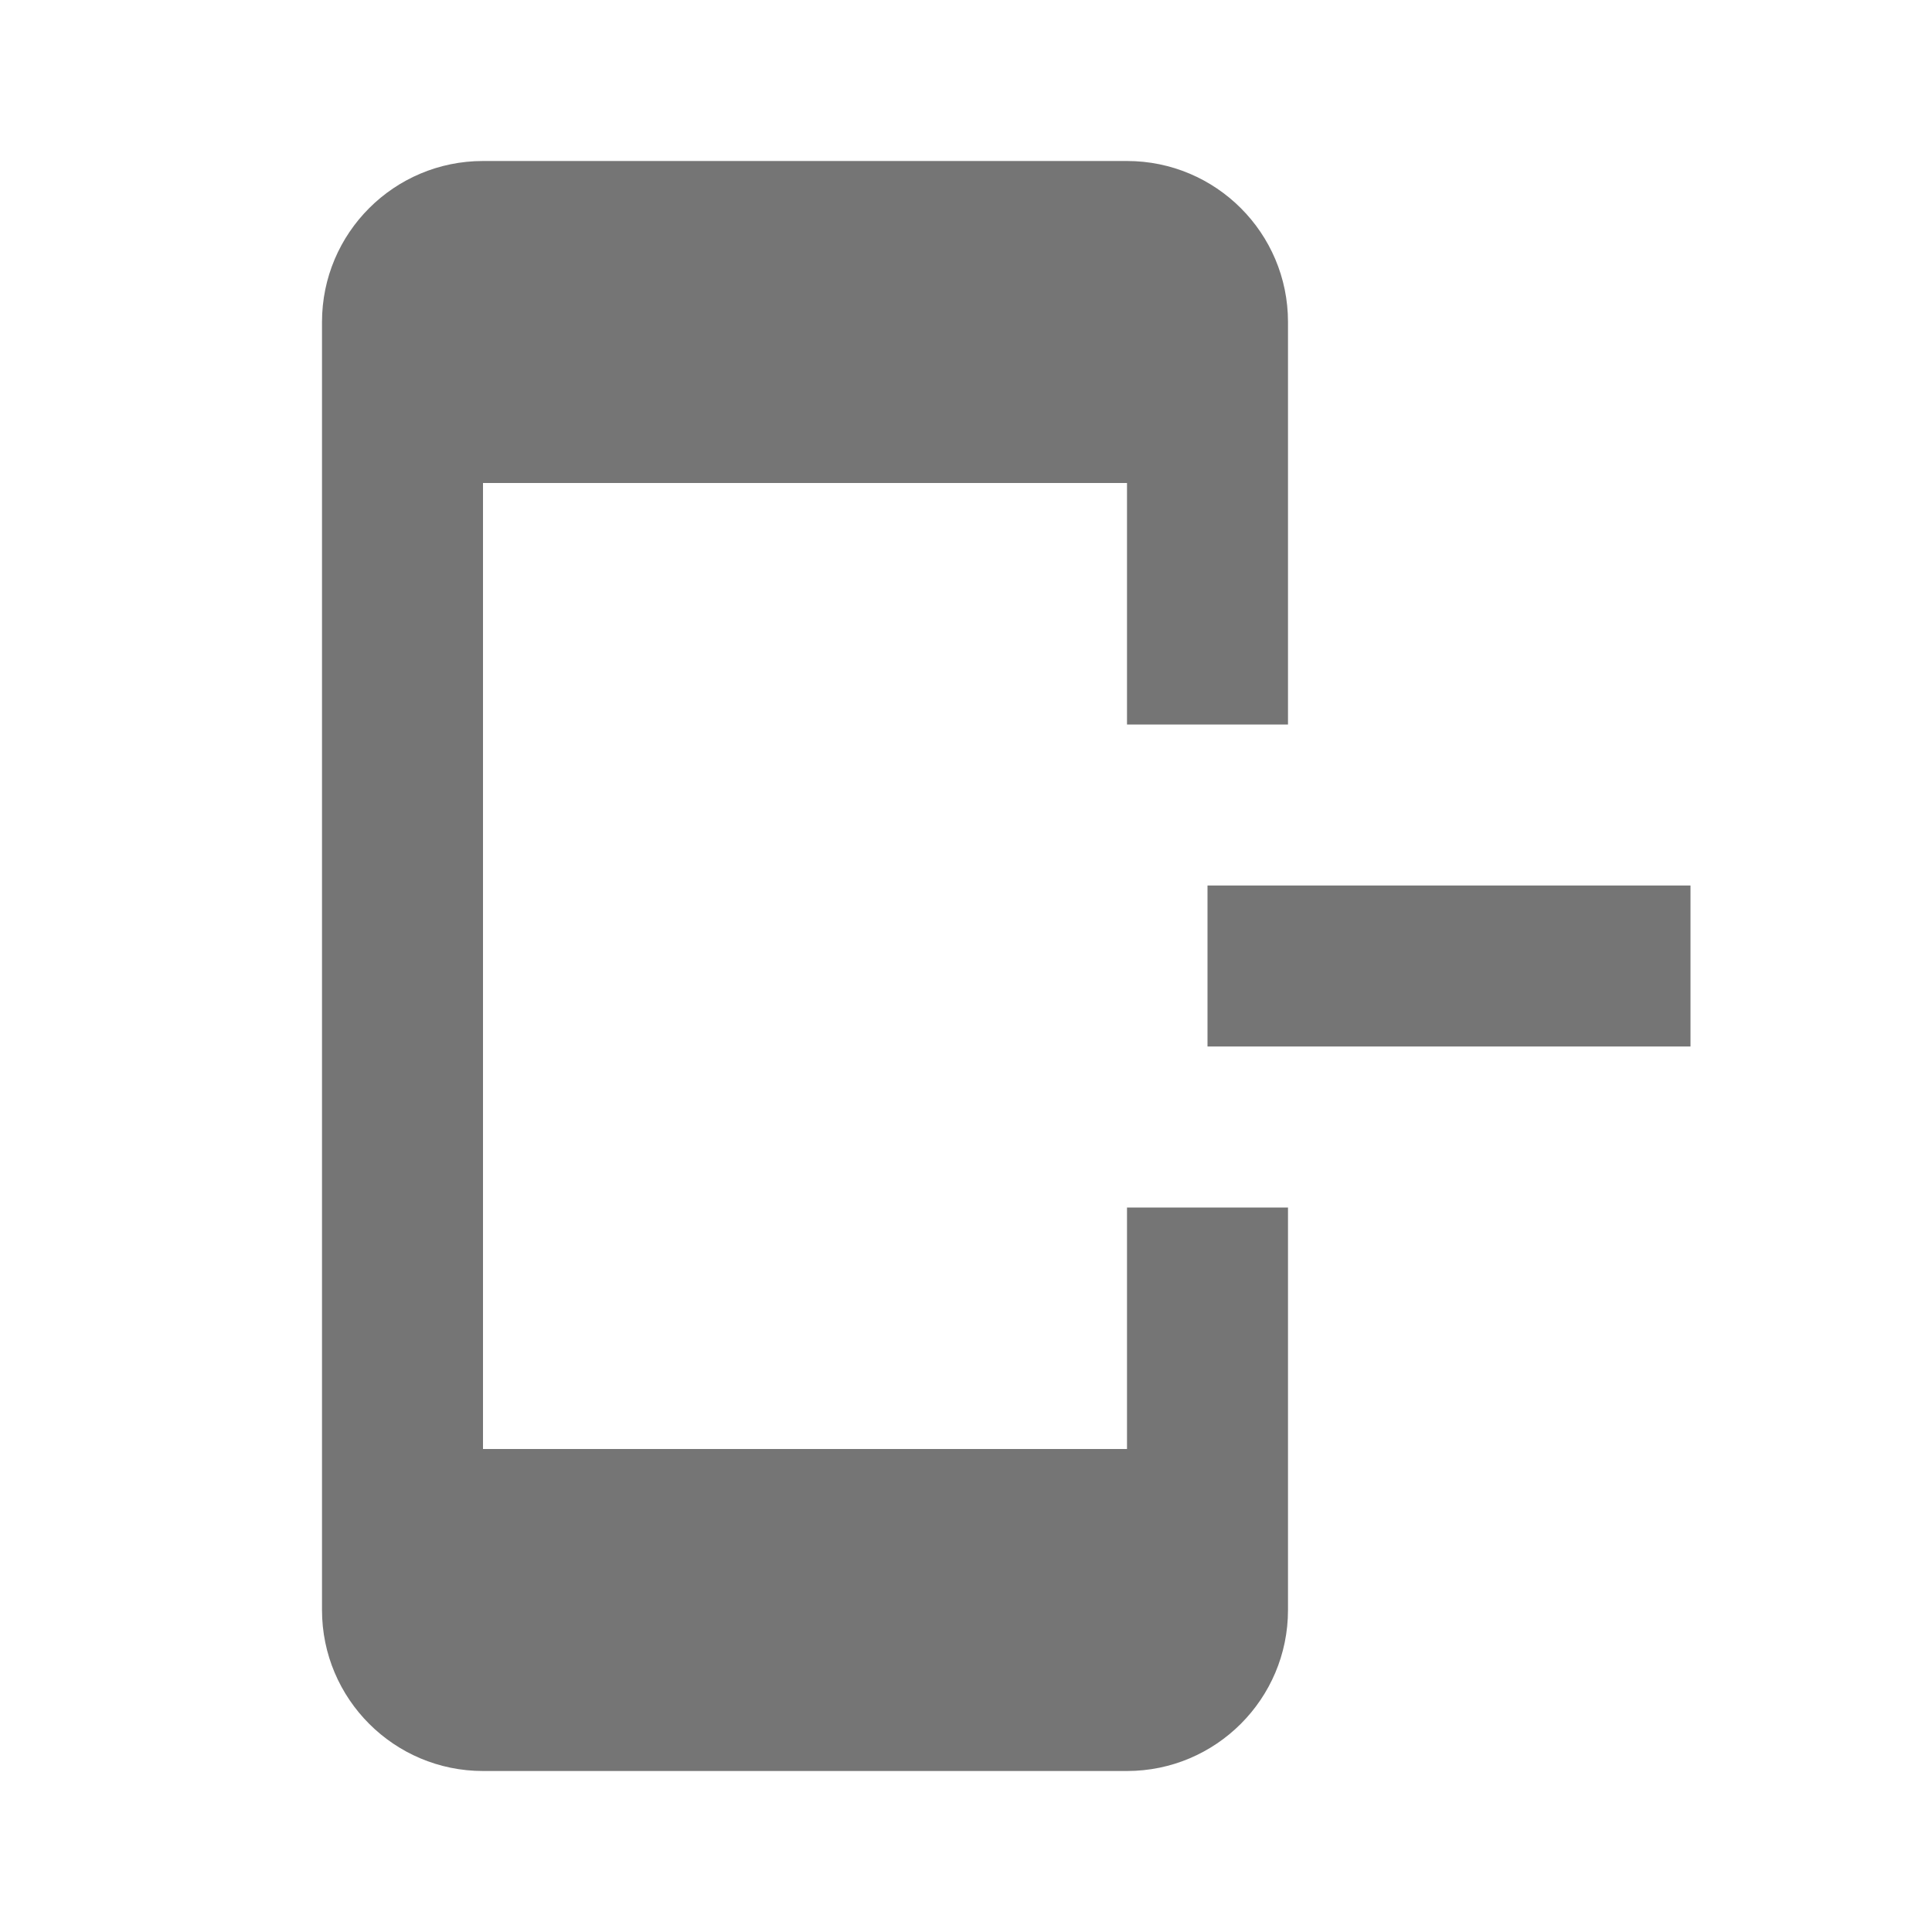 <?xml version="1.0" encoding="utf-8"?>
<!-- Generator: Adobe Illustrator 17.1.0, SVG Export Plug-In . SVG Version: 6.00 Build 0)  -->
<!DOCTYPE svg PUBLIC "-//W3C//DTD SVG 1.1//EN" "http://www.w3.org/Graphics/SVG/1.1/DTD/svg11.dtd">
<svg version="1.1" xmlns="http://www.w3.org/2000/svg" xmlns:xlink="http://www.w3.org/1999/xlink" x="0px" y="0px" width="24px"
	 height="24px" viewBox="0 0 24 24" enable-background="new 0 0 24 24" xml:space="preserve">
<g id="Frame_-_24px">
	<rect y="-0.001" fill="none" width="24" height="24"/>
</g>
<g id="Filled_Icons">
	<g>
		<path fill="#757575" d="M14,15v3H6V6h8v3h2V4c0-1.105-0.896-2-2-2H6C4.896,2,4,2.895,4,4v16c0,1.104,0.896,2,2,2h8
			c1.104,0,2-0.896,2-2v-5H14z"/>
		<g>
			<g>
				<rect x="15" y="11" fill="#757575" width="6" height="2"/>
			</g>
		</g>
	</g>
</g>
</svg>
